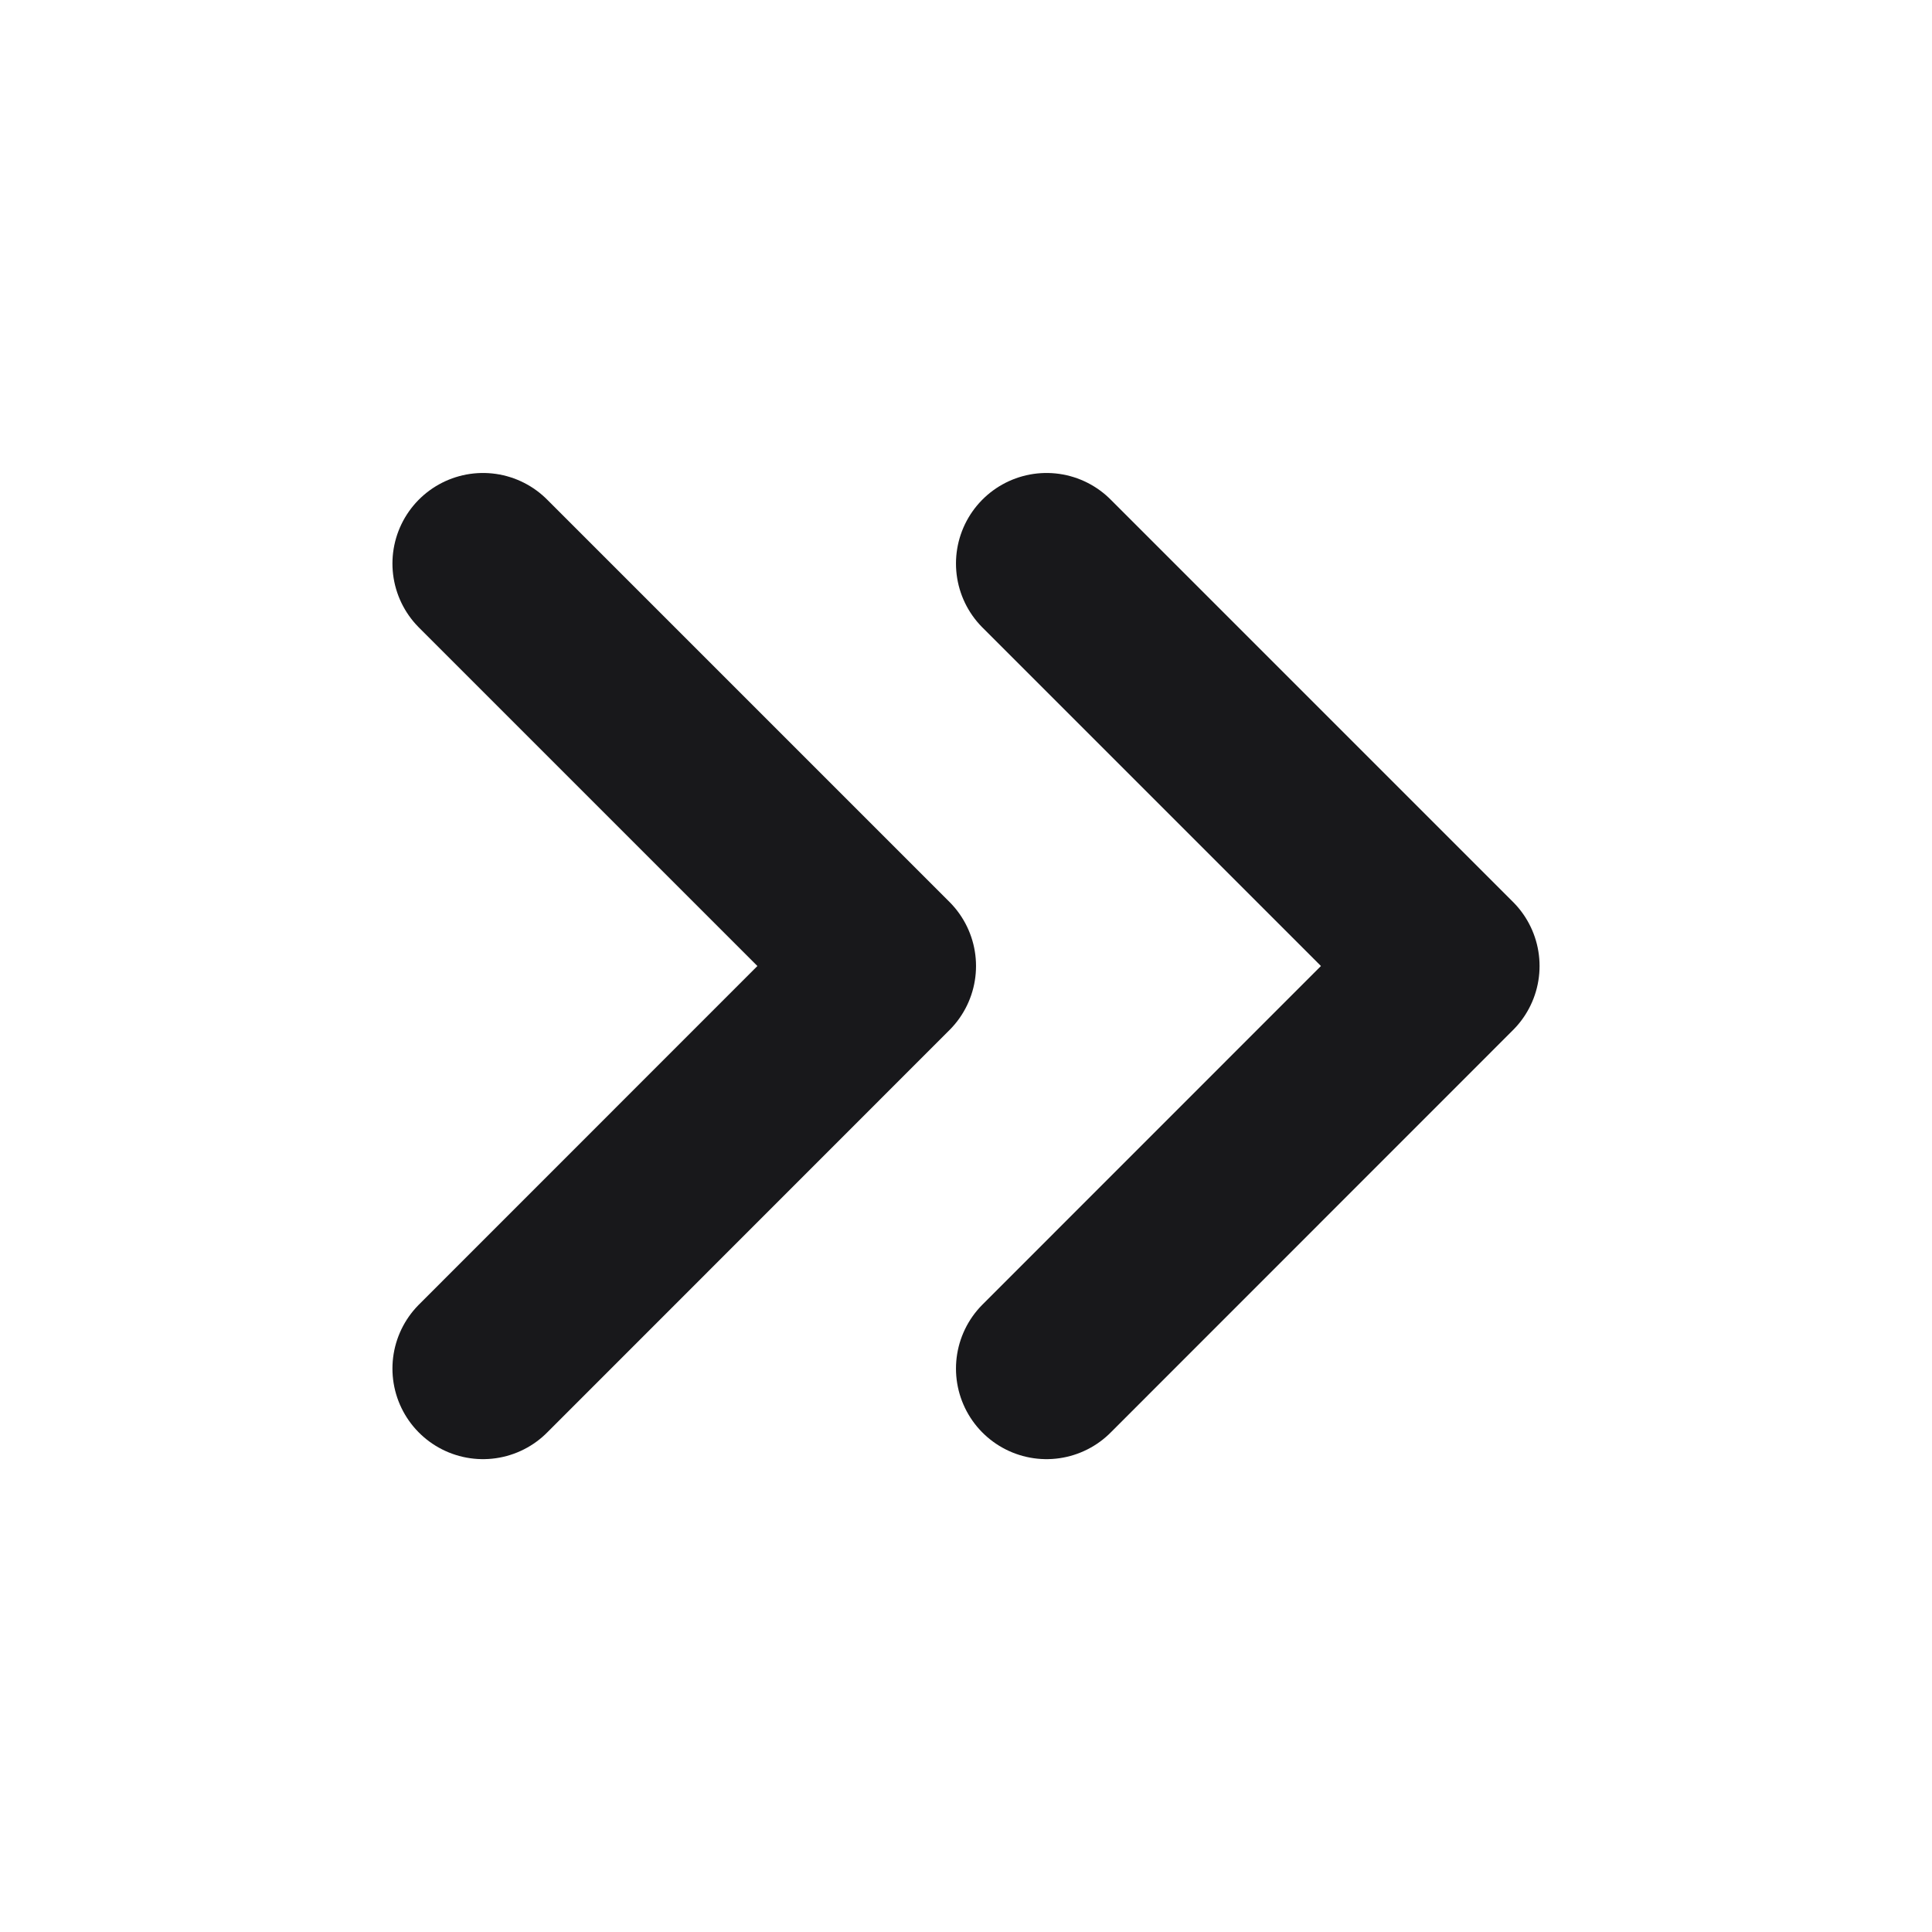 <svg width="16" height="16" viewBox="0 0 16 16" fill="none" xmlns="http://www.w3.org/2000/svg">
<path d="M4 11.334L7.333 8L4 4.667M8.667 11.334L12 8L8.667 4.667" stroke="#18181B" stroke-width="1.5" stroke-linecap="round" stroke-linejoin="round"/>
</svg>
